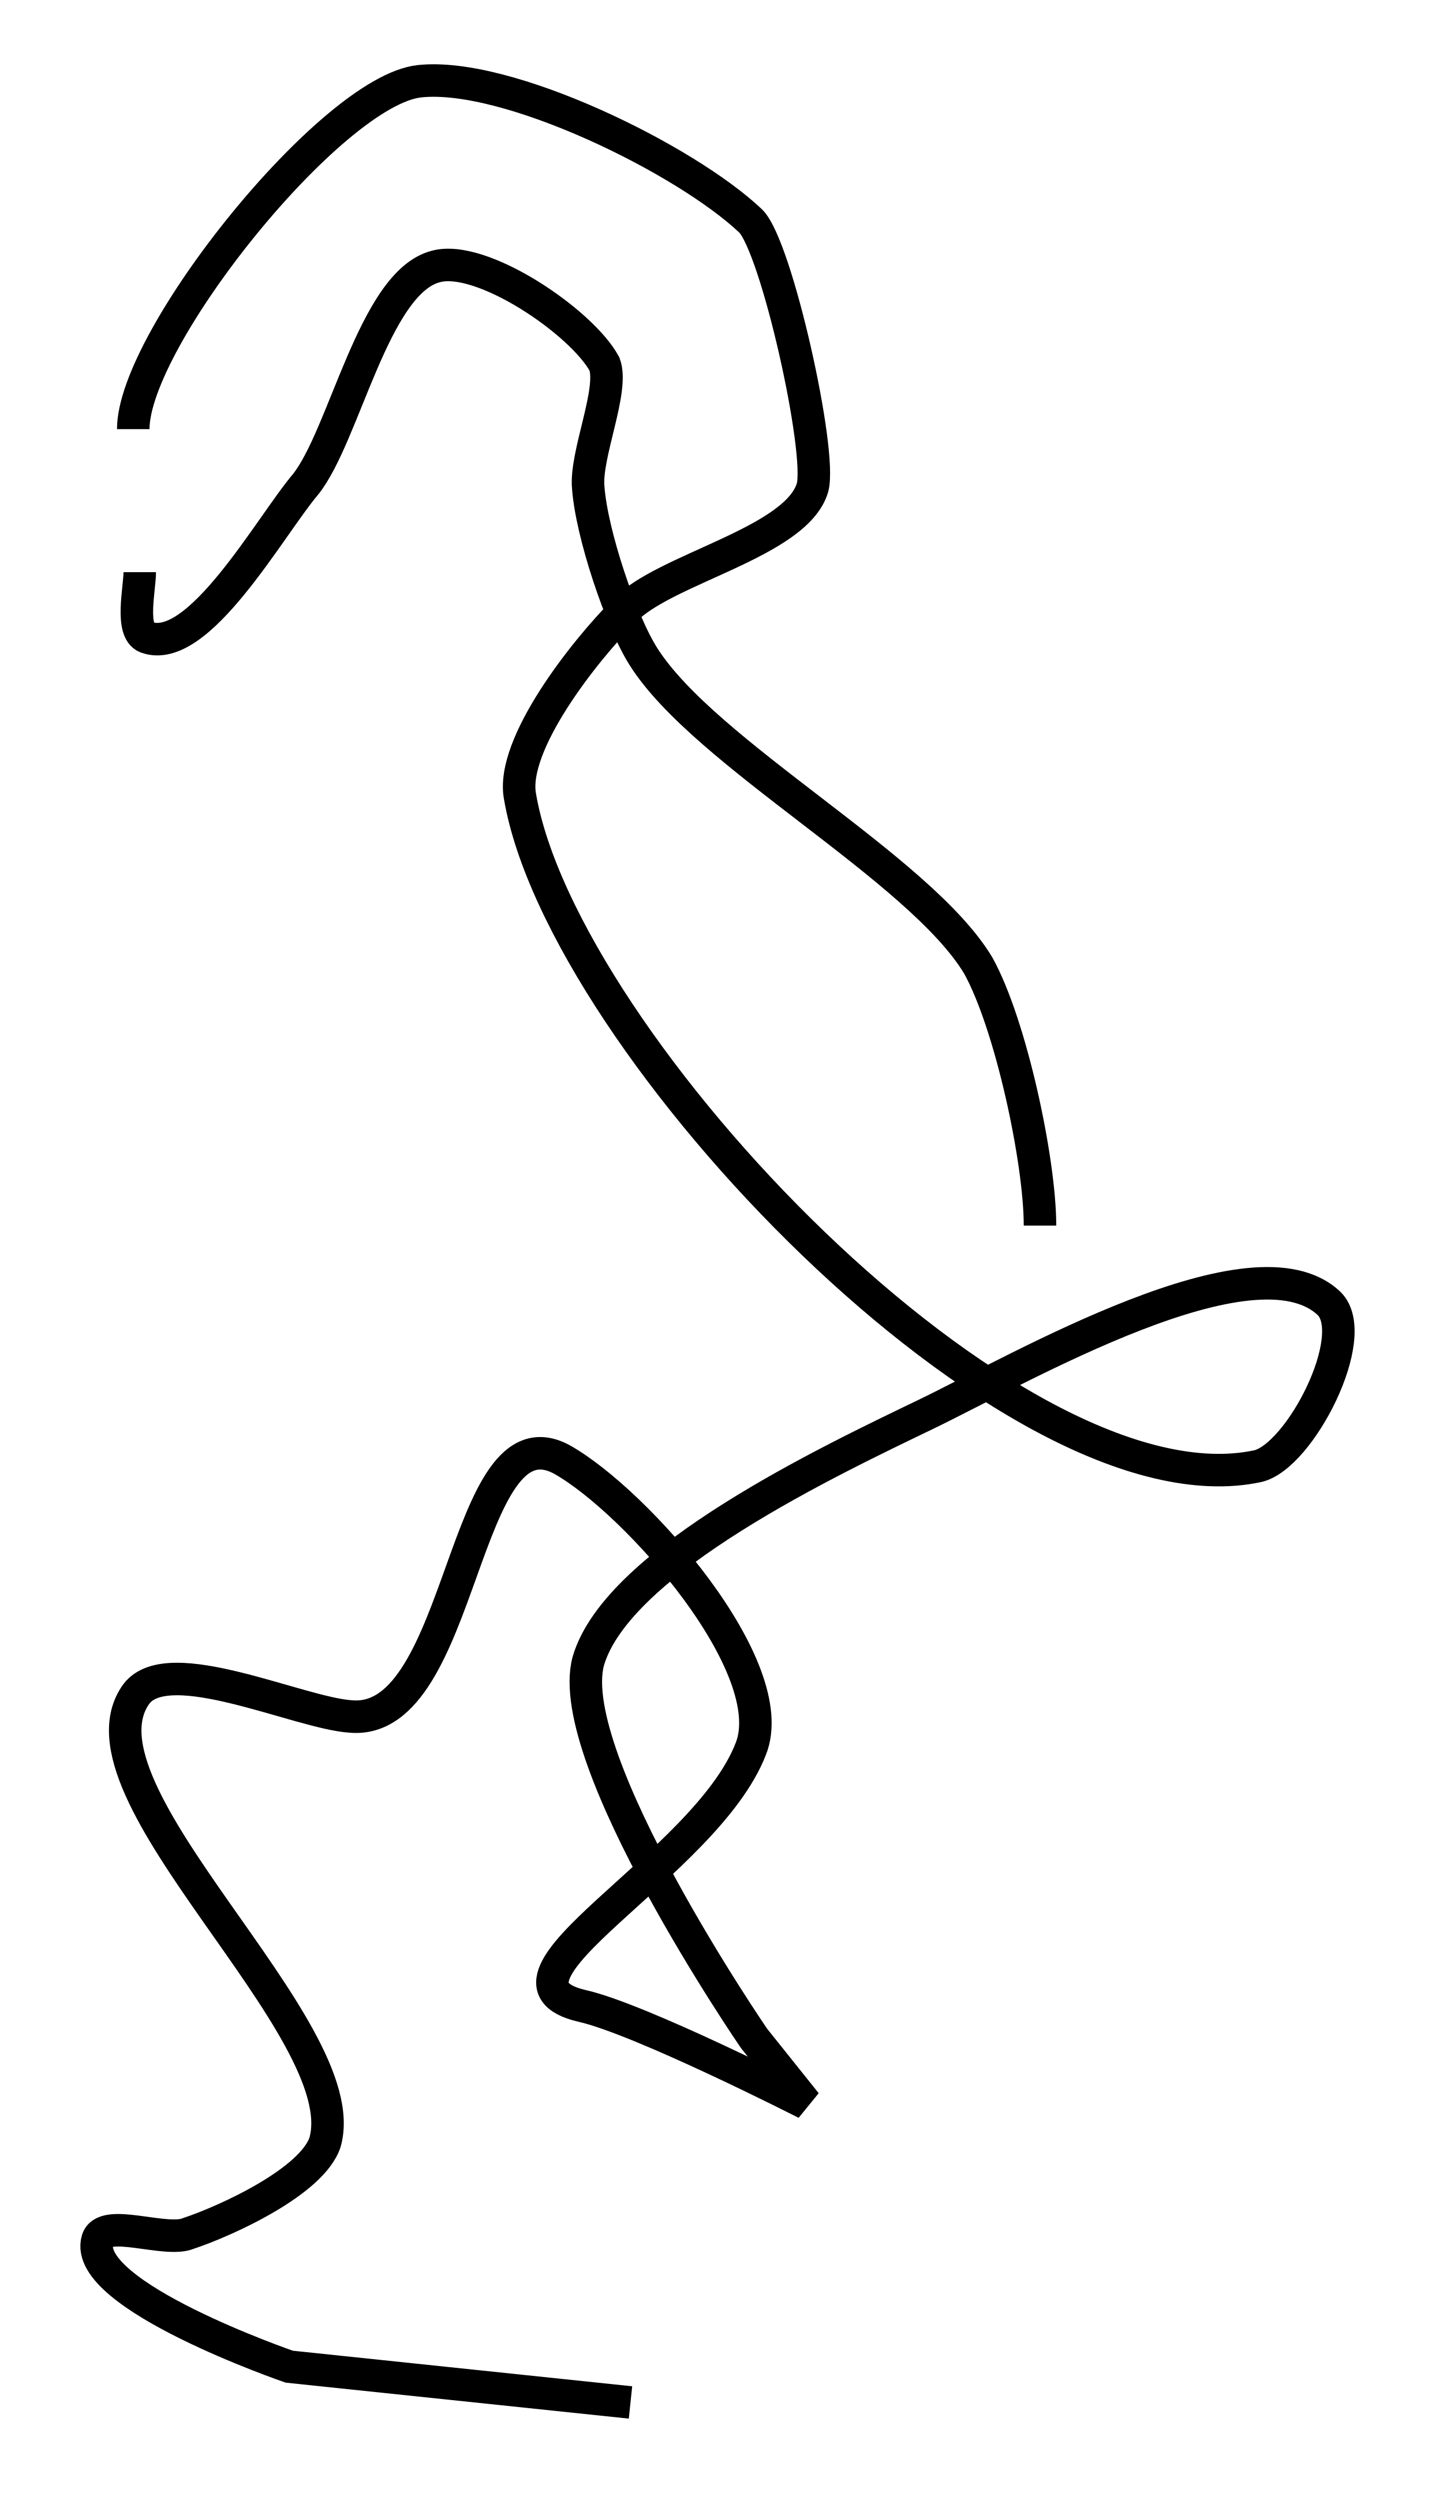 <?xml version="1.0" encoding="utf-8"?>
<!-- Generator: Adobe Illustrator 24.0.0, SVG Export Plug-In . SVG Version: 6.00 Build 0)  -->
<svg version="1.1" id="Layer_1" xmlns:ev="http://www.w3.org/2001/xml-events"
	 xmlns="http://www.w3.org/2000/svg" xmlns:xlink="http://www.w3.org/1999/xlink" x="0px" y="0px" viewBox="0 0 44.4 76.9"
	 style="enable-background:new 0 0 44.4 76.9;" xml:space="preserve">
<style type="text/css">
	.st0{fill:none;stroke:#000000;}
</style>
<path class="st0" d="M4.1,13.2c0-2.8,6.1-10.4,8.8-10.7c2.7-0.3,8.2,2.4,10.2,4.3c0.8,0.8,2.2,7.1,1.9,8.2c-0.5,1.7-4.6,2.5-5.8,3.8
	C18,20,15.7,22.9,16,24.5c1.3,7.6,15.2,22.2,22.7,20.6c1.3-0.3,3.2-4,2.2-5c-2.3-2.2-9.5,2-12.4,3.4c-2.9,1.4-9.5,4.5-10.4,7.6
	c-0.8,3,5.1,11.6,5.1,11.6l1.6,2c0,0-5.1-2.6-6.9-3c-3.4-0.8,3.8-4.3,5.2-7.9c1-2.5-3.5-7.6-5.8-8.9c-3.1-1.7-3,8.2-6.5,7.9
	c-1.6-0.1-5.6-2-6.6-0.7C2,55.1,11,62.4,10,65.9c-0.4,1.2-3,2.4-4.2,2.8C5.1,69,3.2,68.2,3,68.9c-0.5,1.7,5.9,3.9,5.9,3.9l10.5,1.1
	 M4.3,17.6c0,0.5-0.3,1.8,0.2,2c1.6,0.6,3.8-3.4,4.9-4.7c1.2-1.5,2.1-6.2,4-6.7c1.4-0.4,4.5,1.7,5.2,3C18.9,12,18,14,18.1,15
	c0.1,1.4,1,4.1,1.7,5.2c1.9,3,8.5,6.5,10.3,9.5c1,1.8,1.9,6,1.9,8"/>
</svg>
